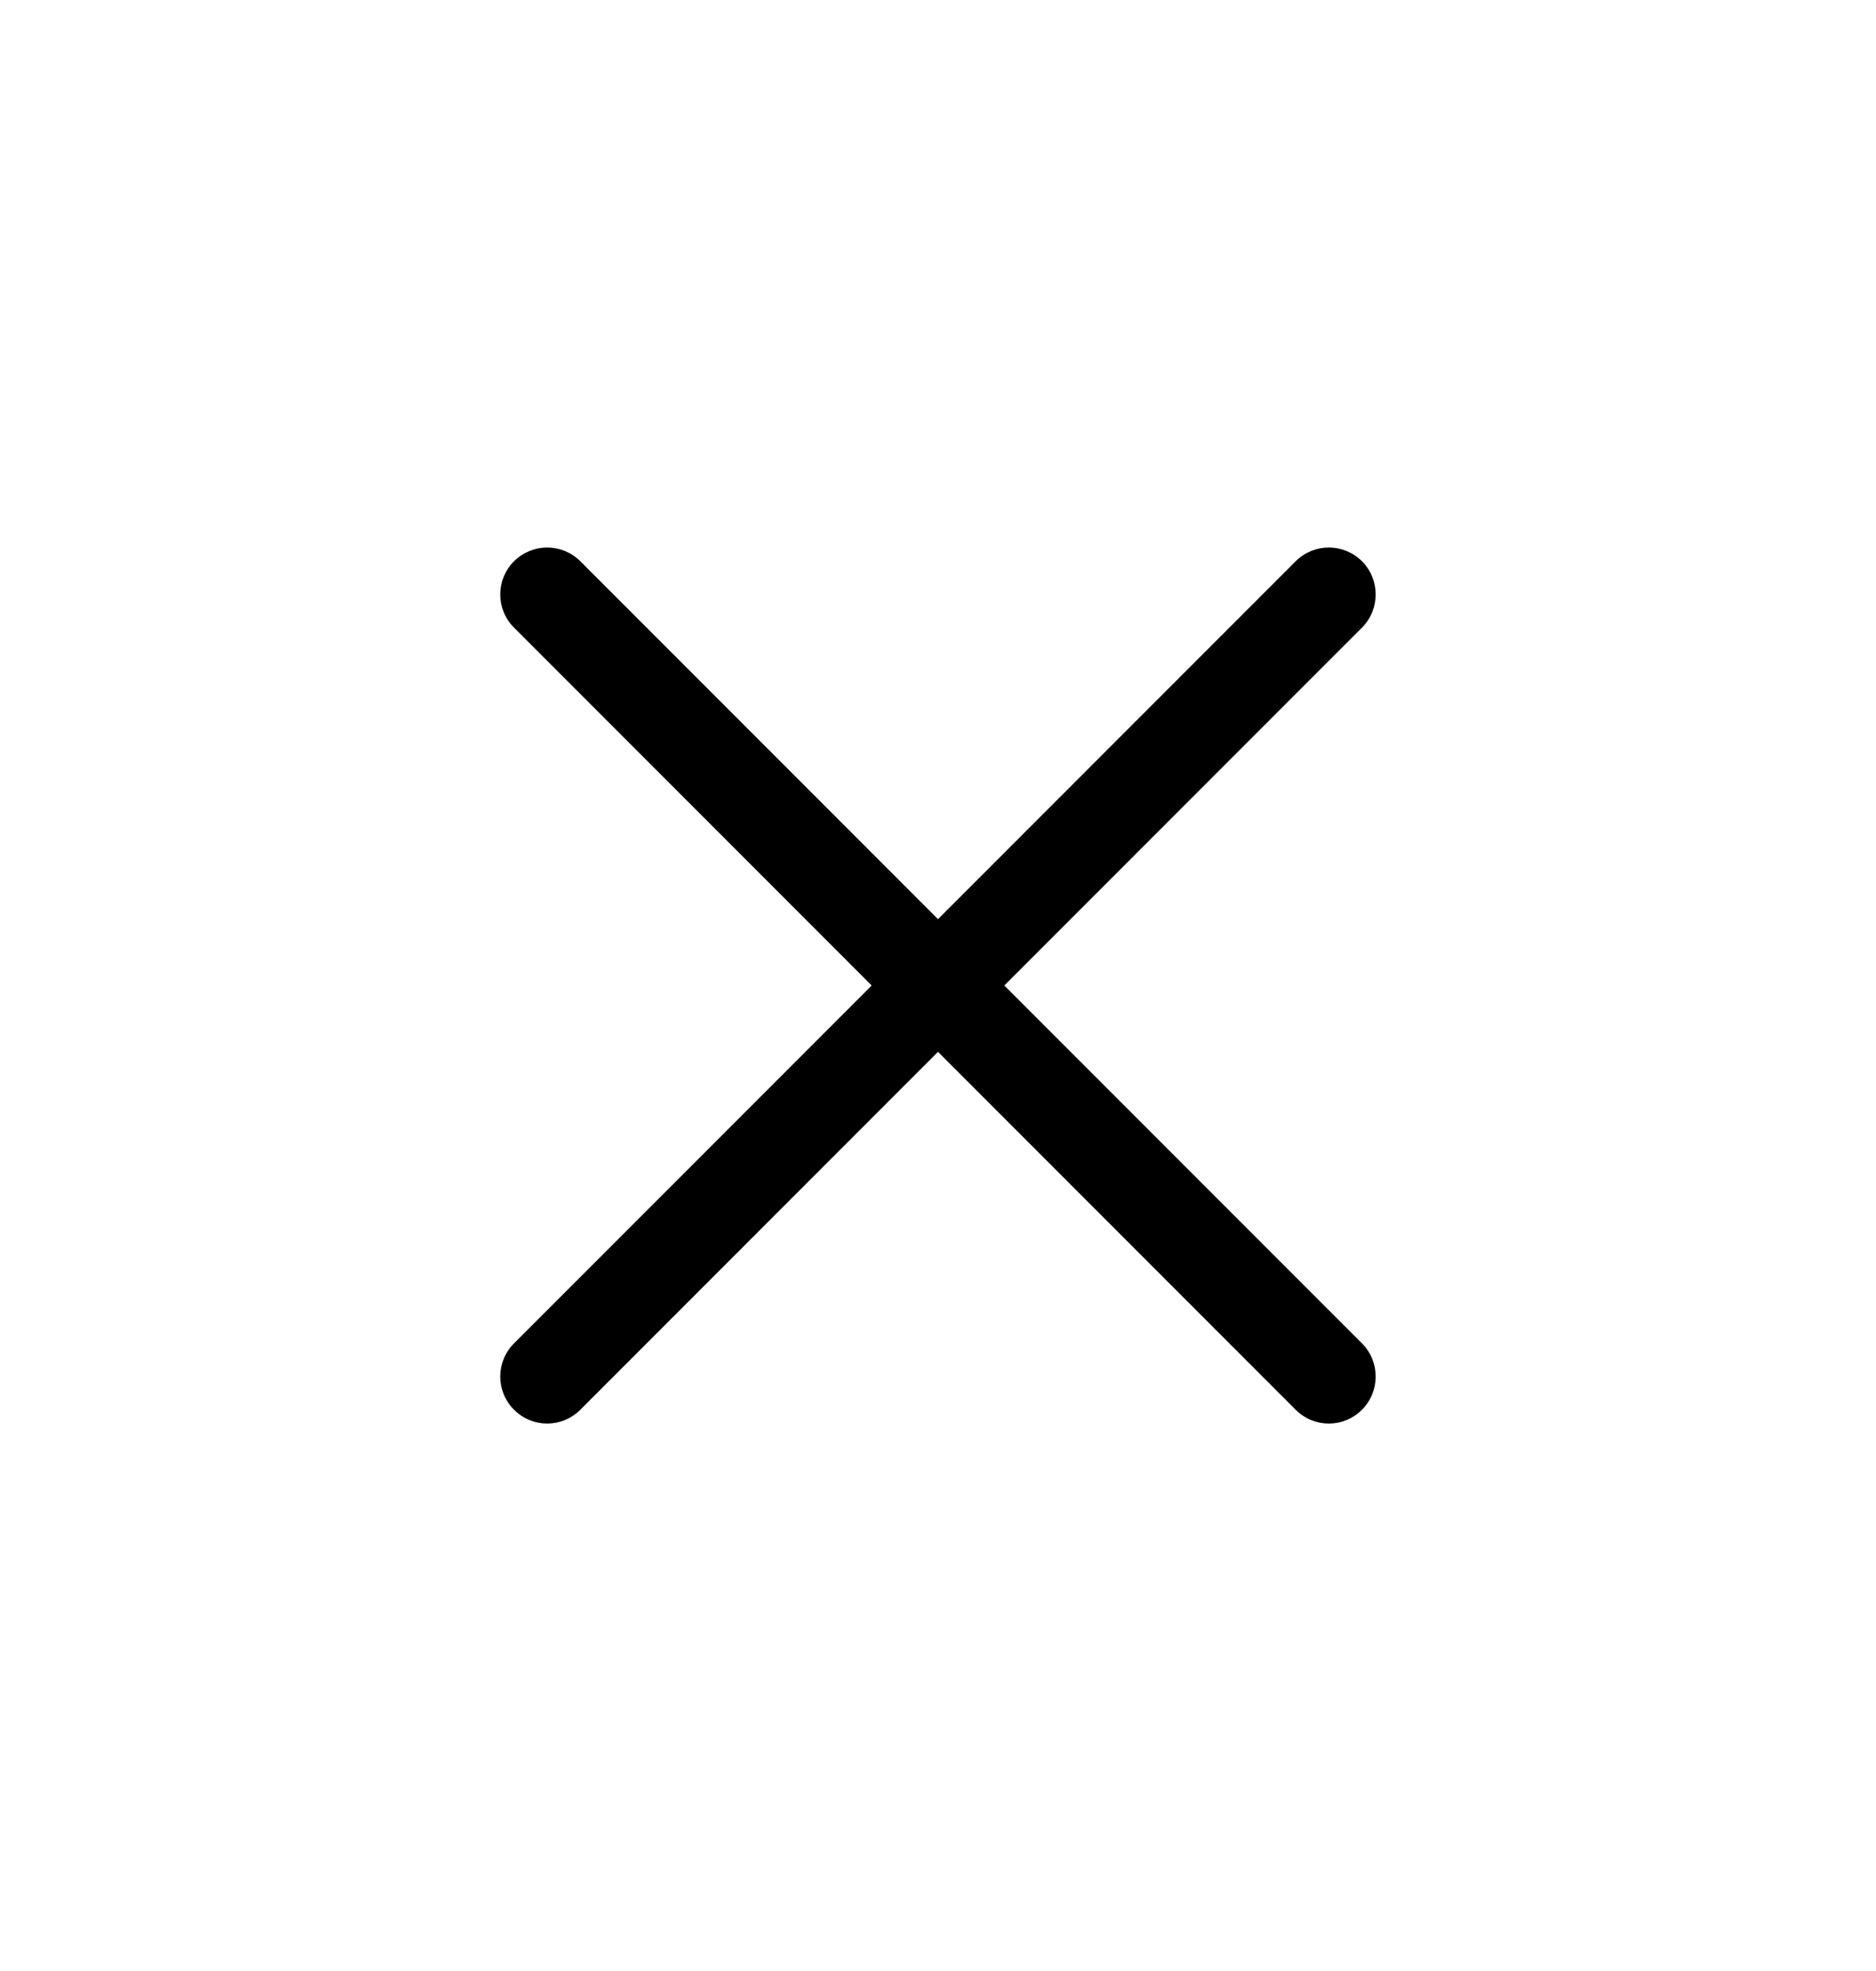 <svg width="100%" height="100%" viewBox="0 0 20 21" fill="none" xmlns="http://www.w3.org/2000/svg">
<path fill-rule="evenodd" clip-rule="evenodd" d="M5.48 5.98C5.675 5.785 5.992 5.785 6.187 5.98L10 9.793L13.813 5.98C14.008 5.785 14.325 5.785 14.52 5.98C14.715 6.175 14.715 6.492 14.52 6.687L10.707 10.5L14.52 14.313C14.715 14.508 14.715 14.825 14.52 15.02C14.325 15.216 14.008 15.216 13.813 15.02L10 11.207L6.187 15.02C5.992 15.216 5.675 15.216 5.48 15.02C5.284 14.825 5.284 14.508 5.48 14.313L9.293 10.5L5.48 6.687C5.284 6.492 5.284 6.175 5.48 5.98Z" fill="current"/>
</svg>
